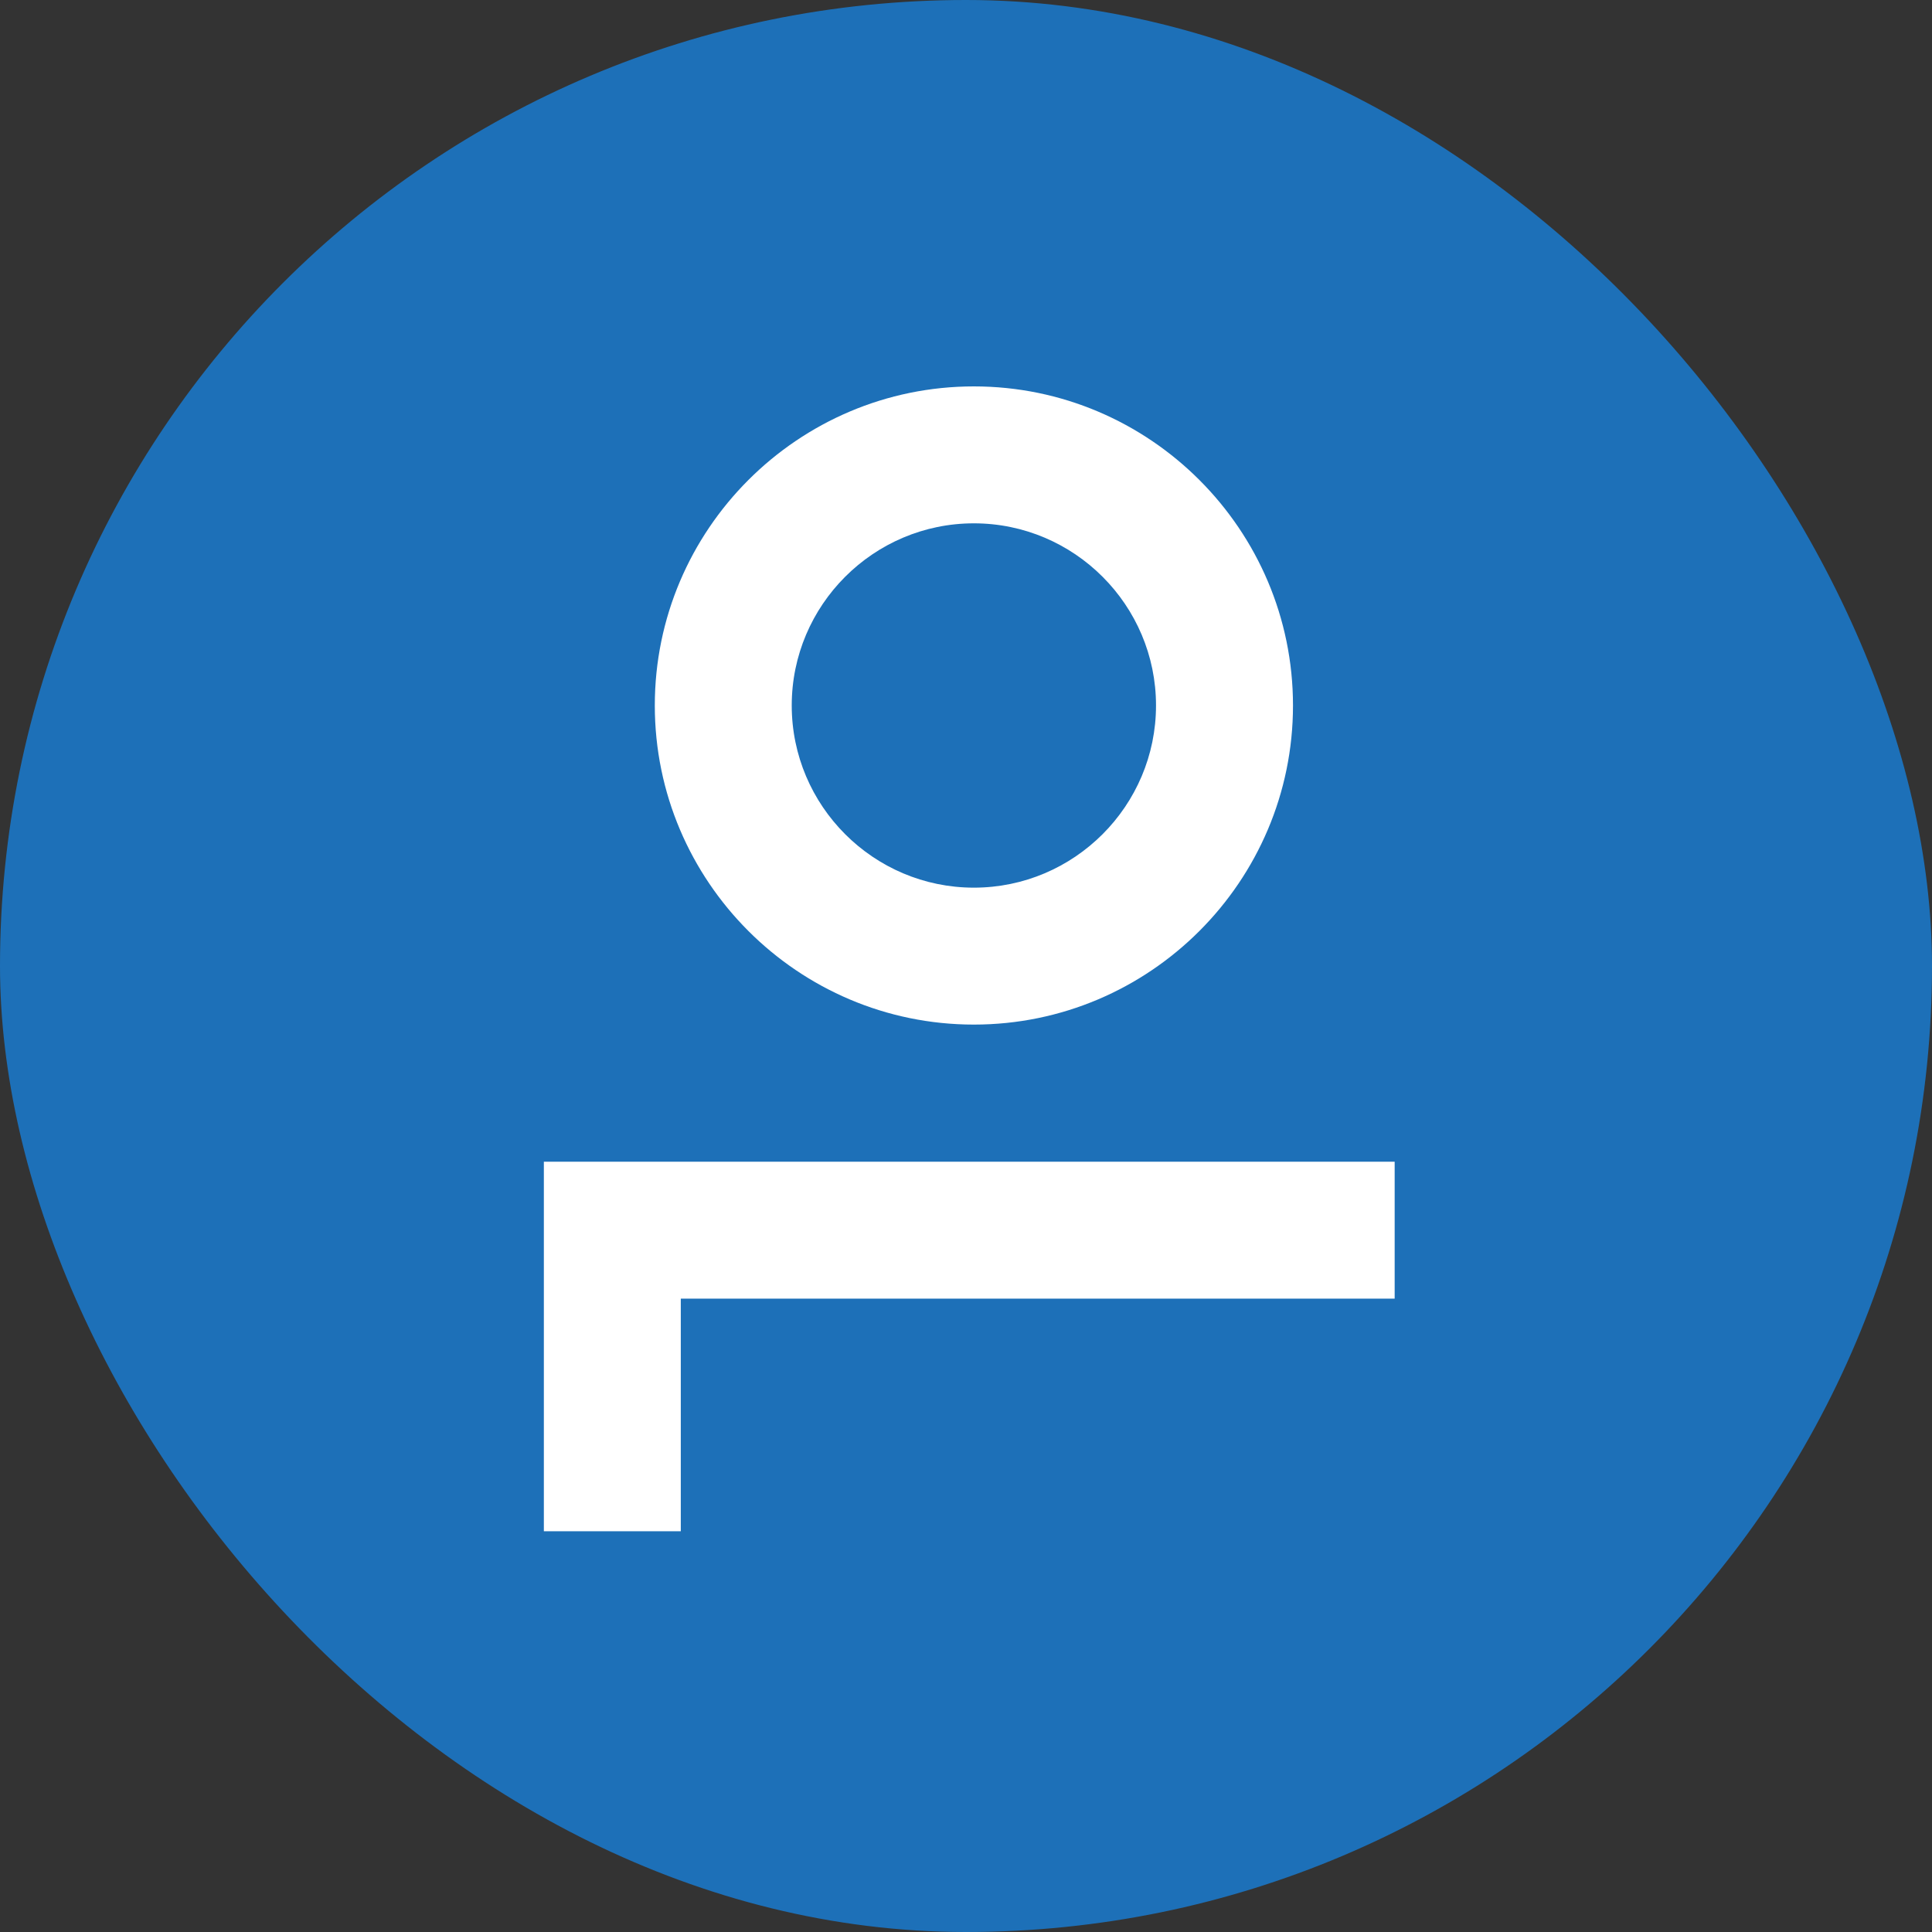 <svg width="40" height="40" viewBox="0 0 40 40" fill="none" xmlns="http://www.w3.org/2000/svg">
<rect x="0" y="0" width="40" height="40" fill="#333333" stroke="none"/>
<rect width="40" height="40" rx="20" fill="#1D70B8"/>
<path d="M20.163 21.213C16.522 21.213 13.557 18.248 13.557 14.606C13.557 10.965 16.522 8 20.163 8C23.805 8 26.77 10.965 26.77 14.606C26.77 18.248 23.805 21.213 20.163 21.213ZM20.163 10.835C18.085 10.835 16.392 12.528 16.392 14.606C16.392 16.684 18.085 18.378 20.163 18.378C22.241 18.378 23.934 16.684 23.934 14.606C23.934 12.528 22.241 10.835 20.163 10.835Z" fill="white"/>
<path d="M14.095 31.703H11.26V24.052H28.875V26.887H14.095V31.703Z" fill="white"/>
</svg>
